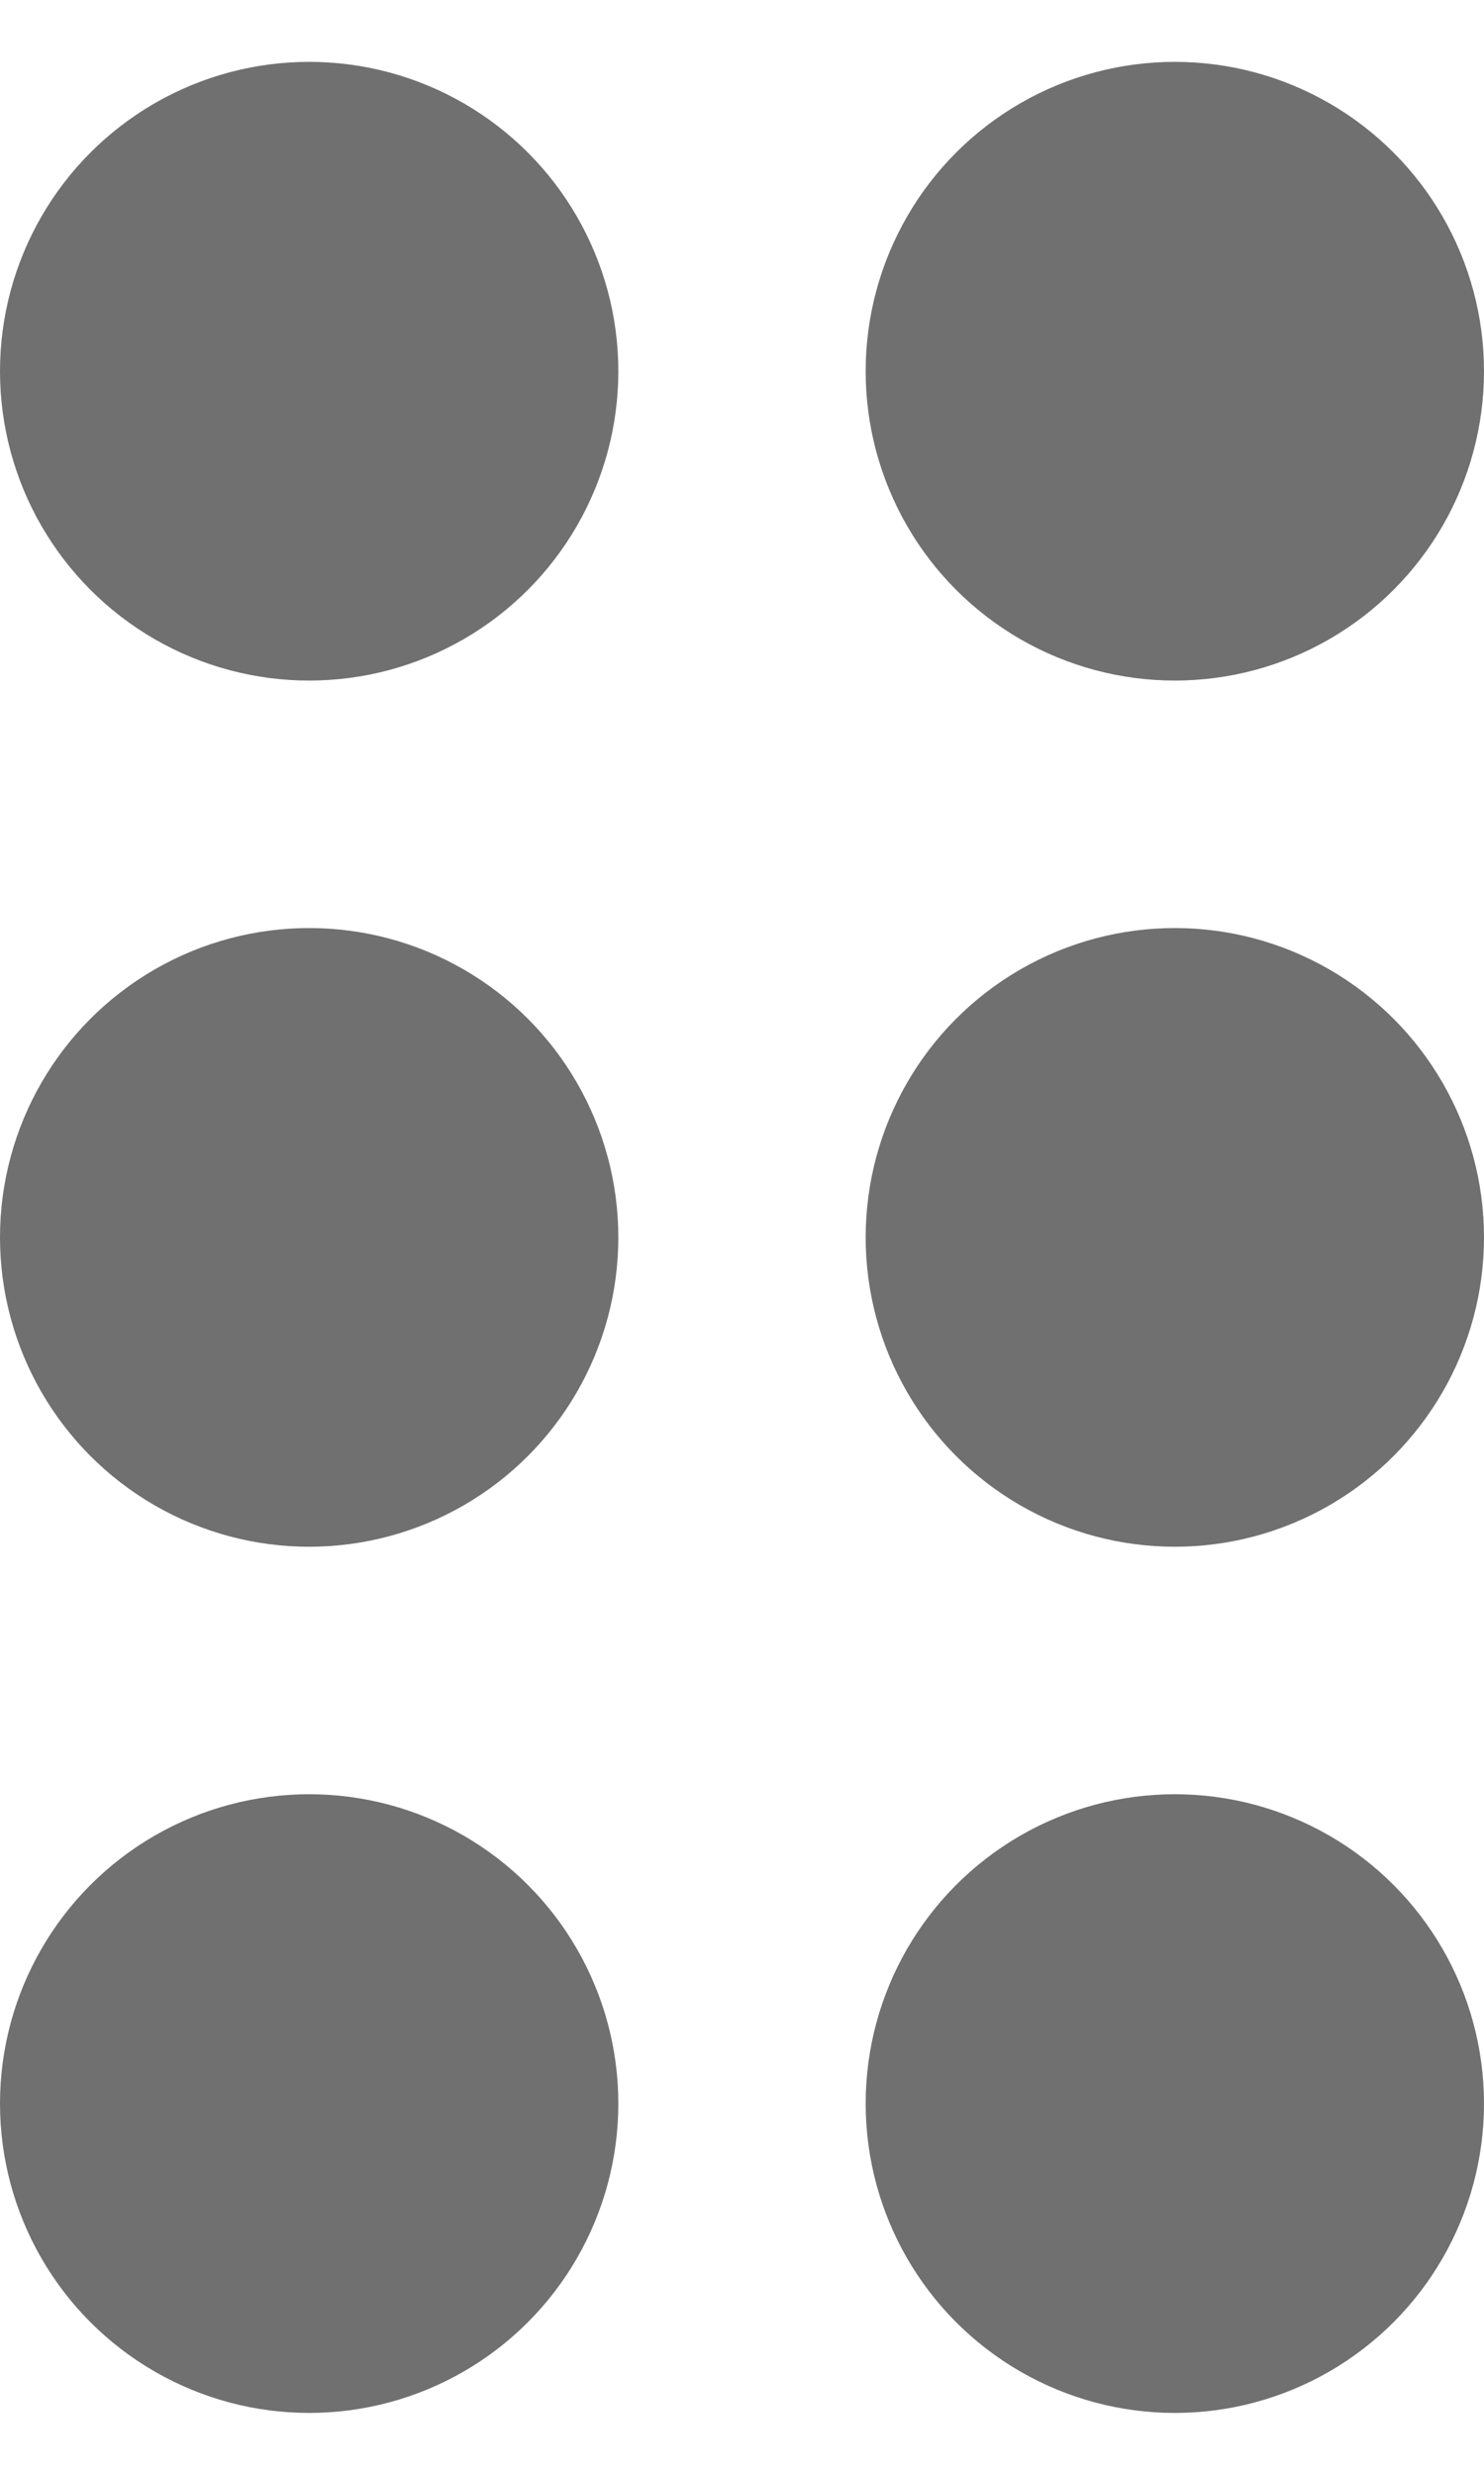 <svg width="6" height="10" viewBox="0 0 6 10" fill="none" xmlns="http://www.w3.org/2000/svg">
<circle cx="1.25" cy="1.5" r="1.25" fill="#121212" fill-opacity="0.6"/>
<circle cx="4.75" cy="1.5" r="1.25" fill="#121212" fill-opacity="0.6"/>
<circle cx="1.25" cy="5" r="1.25" fill="#121212" fill-opacity="0.6"/>
<circle cx="4.75" cy="5" r="1.25" fill="#121212" fill-opacity="0.6"/>
<circle cx="1.25" cy="8.5" r="1.25" fill="#121212" fill-opacity="0.6"/>
<circle cx="4.75" cy="8.5" r="1.25" fill="#121212" fill-opacity="0.6"/>
</svg>
